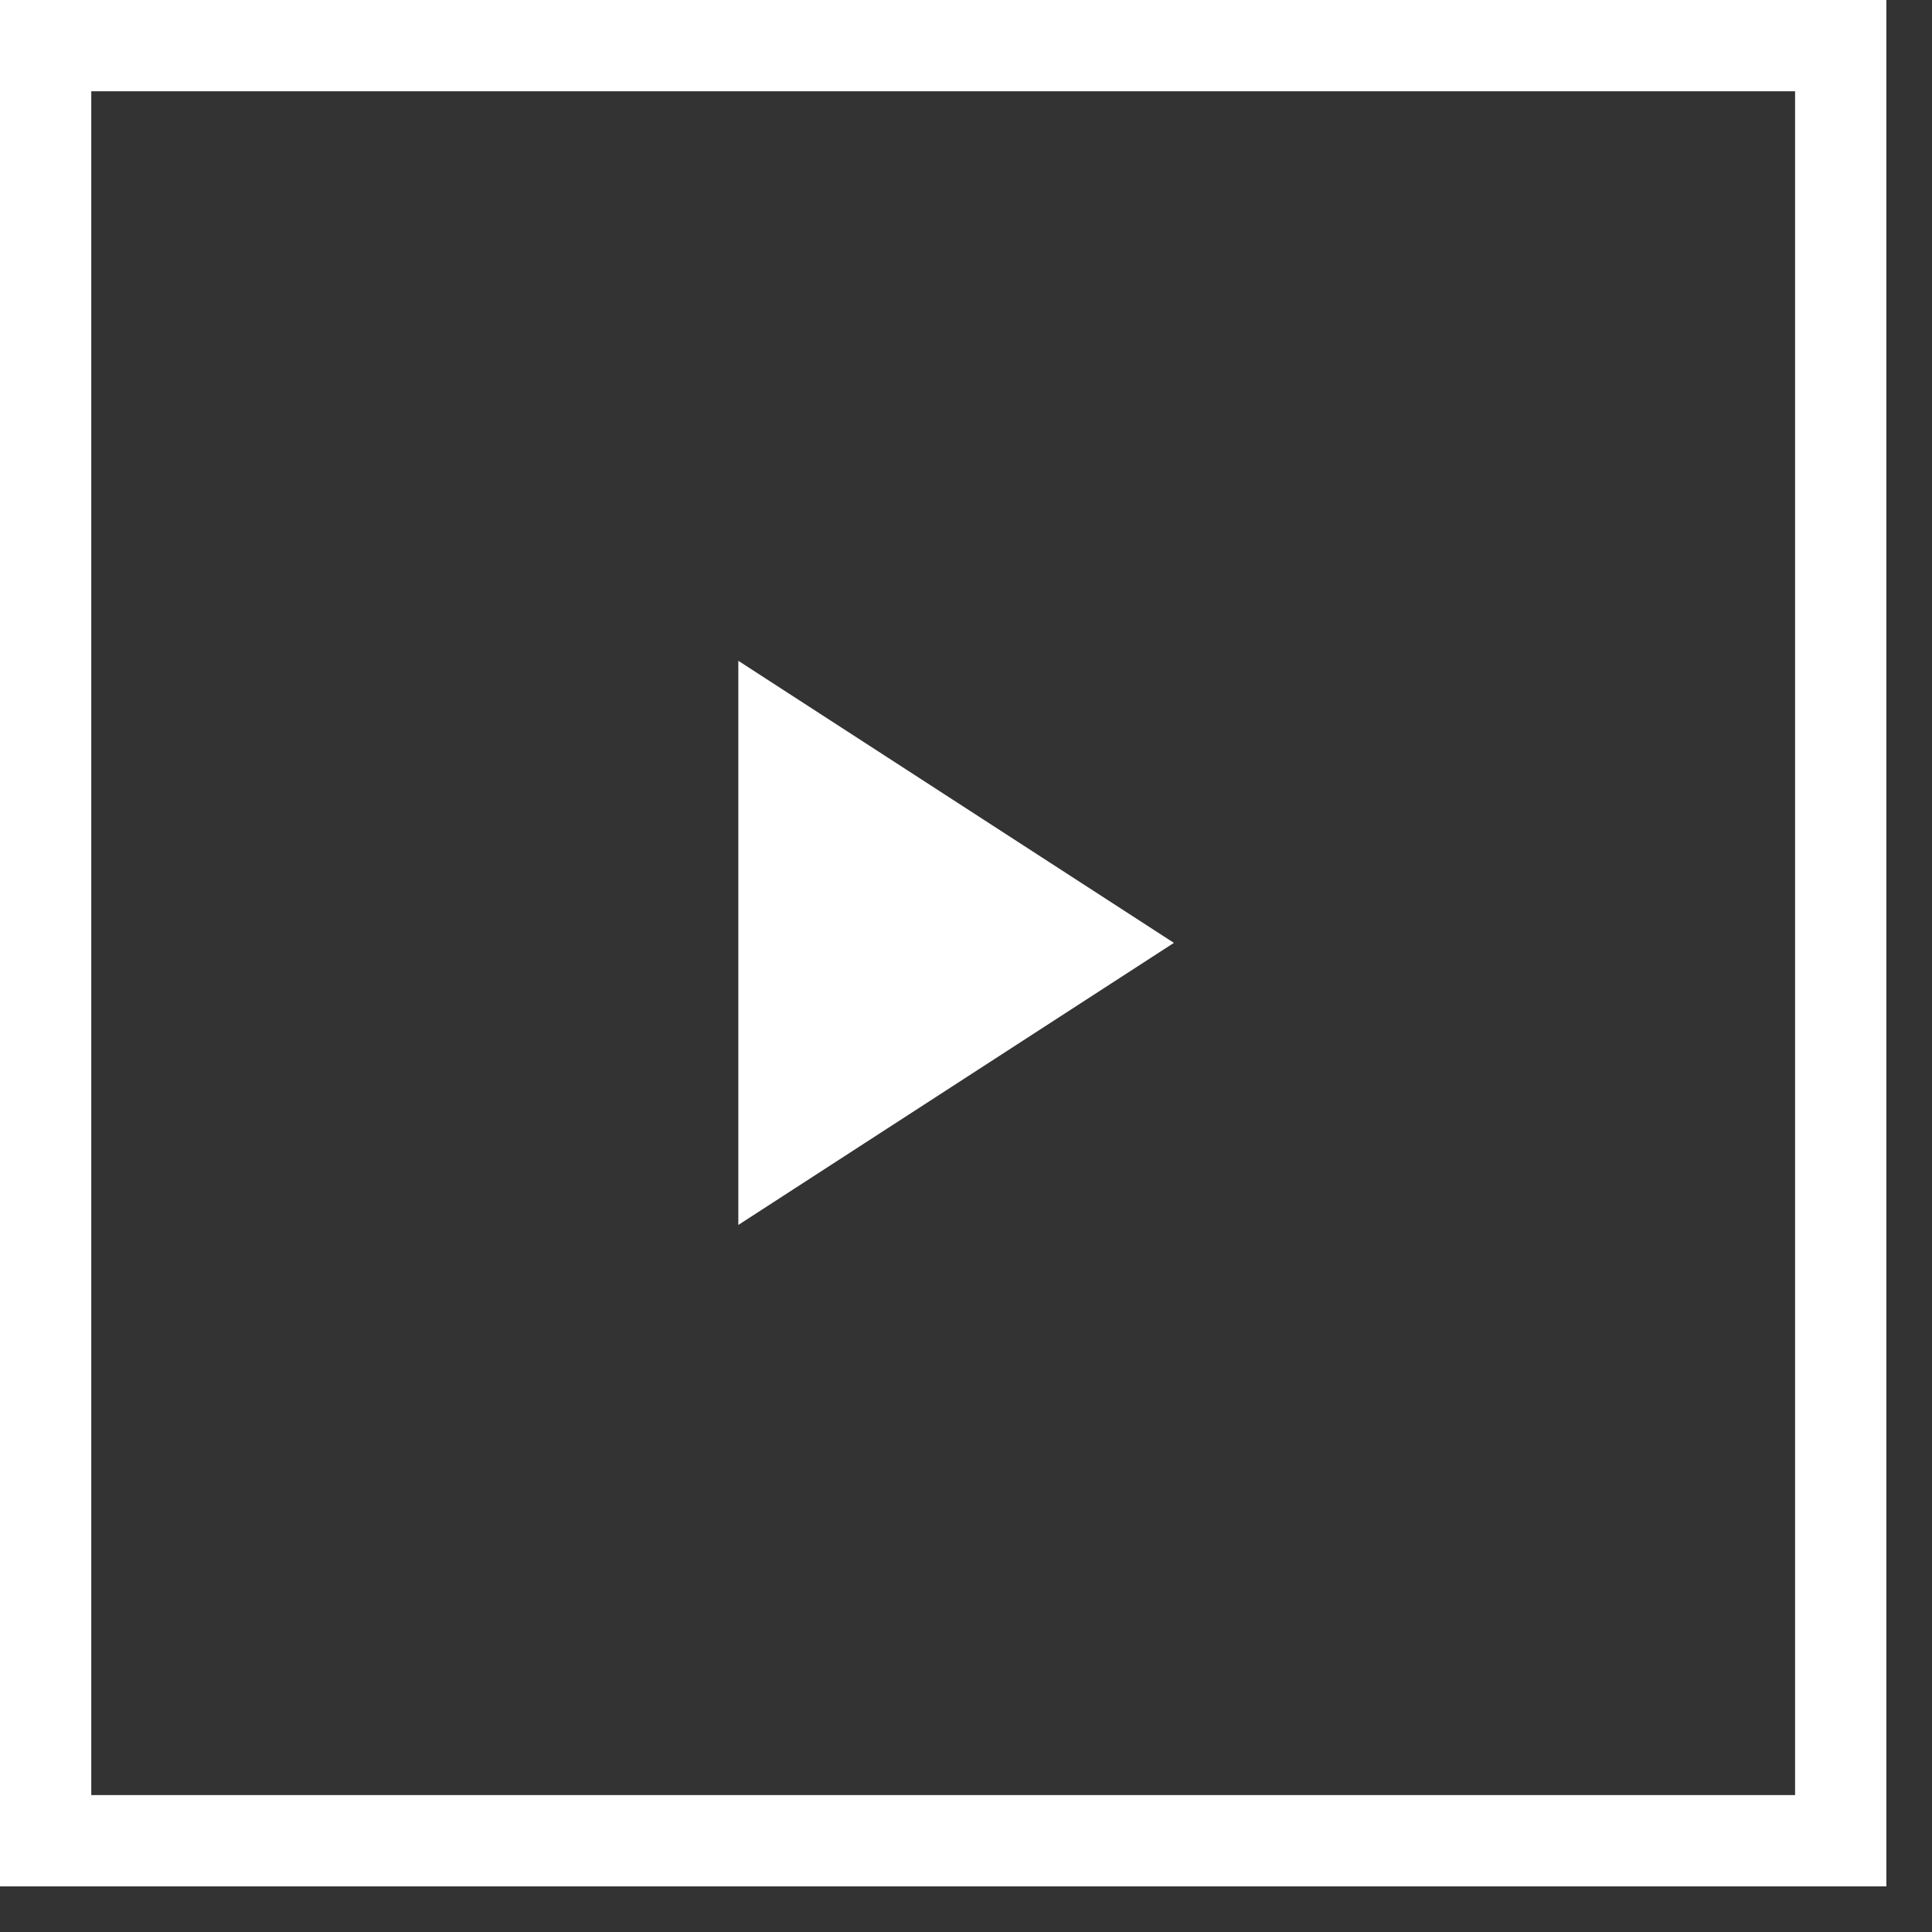 <svg 
 xmlns="http://www.w3.org/2000/svg"
 xmlns:xlink="http://www.w3.org/1999/xlink"
 width="63.5px" height="63.5px">
<rect width="100%" height="100%" fill="#333333" stroke="none"/>
<path fill-rule="evenodd"  stroke="rgb(255, 255, 255)" stroke-width="3px" stroke-linecap="butt" stroke-linejoin="miter" fill="none"
 d="M1.500,1.500 L60.500,1.500 L60.500,60.500 L1.500,60.500 L1.500,1.500 Z"/>
<path fill-rule="evenodd"  fill="rgb(255, 255, 255)"
 d="M38.583,30.990 L24.267,40.261 L24.267,21.719 L38.583,30.990 Z"/>
</svg>